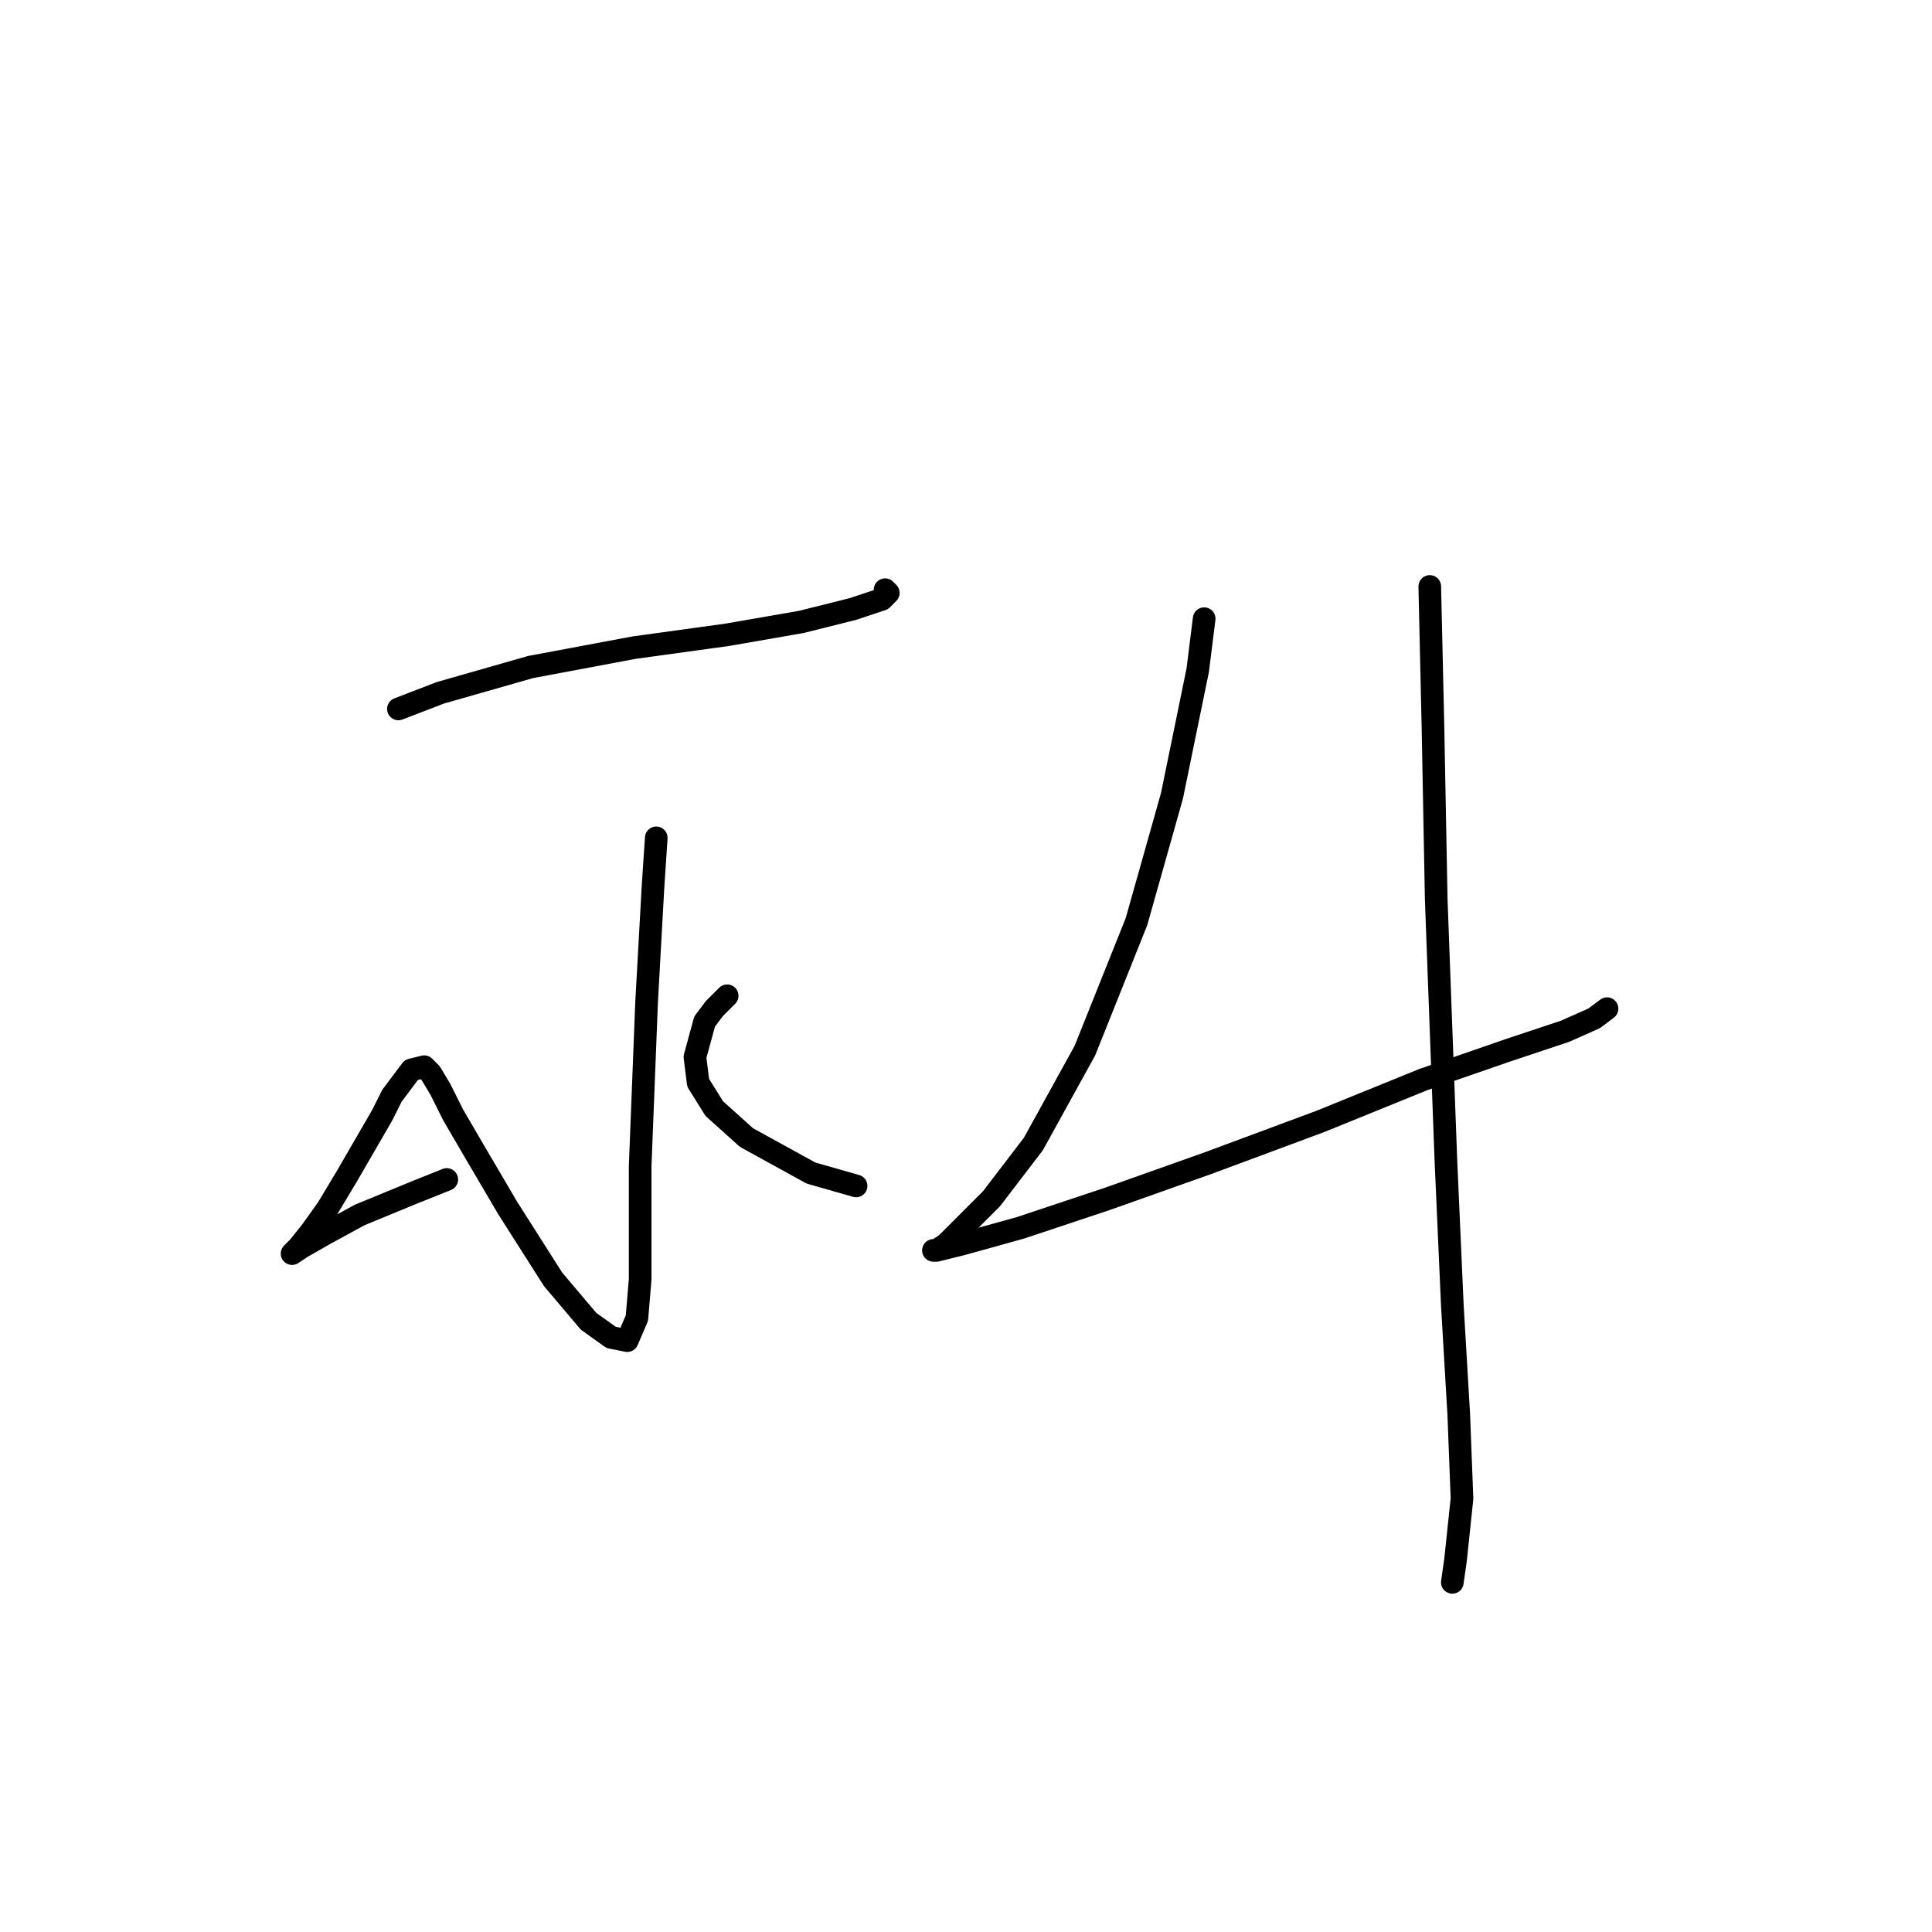 <?xml version="1.0" standalone="no"?>
    <svg width="256" height="256" xmlns="http://www.w3.org/2000/svg" version="1.1">
    <polyline stroke="black" stroke-width="3" stroke-linecap="round" fill="transparent" stroke-linejoin="round" points="52.793 93.938 58.345 91.802 64.324 90.094 70.303 88.386 83.969 85.824 96.353 84.115 106.176 82.407 113.008 80.699 116.852 79.418 117.706 78.564 117.279 78.137 117.279 78.137 " />
        <polyline stroke="black" stroke-width="3" stroke-linecap="round" fill="transparent" stroke-linejoin="round" points="86.958 111.02 86.531 117.426 85.677 132.8 84.823 154.58 84.823 165.683 84.823 169.527 84.396 174.651 83.114 177.641 80.979 177.214 77.99 175.078 73.292 169.527 67.313 160.131 63.043 152.871 60.053 147.747 58.345 144.33 57.064 142.195 56.21 141.341 54.502 141.768 51.939 145.184 50.658 147.747 45.961 155.861 43.398 160.131 41.263 163.121 39.555 165.256 39.128 165.683 38.701 166.11 39.982 165.256 42.971 163.548 47.669 160.986 54.929 157.996 59.199 156.288 59.199 156.288 " />
        <polyline stroke="black" stroke-width="3" stroke-linecap="round" fill="transparent" stroke-linejoin="round" points="96.353 131.946 94.645 133.654 93.364 135.362 92.083 140.06 92.51 143.476 94.645 146.893 98.916 150.736 107.457 155.434 113.436 157.142 113.436 157.142 " />
        <polyline stroke="black" stroke-width="3" stroke-linecap="round" fill="transparent" stroke-linejoin="round" points="159.558 81.98 158.704 88.813 155.287 105.468 150.589 122.123 143.757 139.206 136.924 151.59 131.372 158.85 127.528 162.694 125.393 164.829 124.112 165.683 123.685 165.683 124.112 165.683 127.528 164.829 135.215 162.694 146.746 158.85 159.985 154.153 174.932 148.601 188.598 143.049 199.701 139.206 207.388 136.643 211.232 134.935 212.94 133.654 212.94 133.654 " />
        <polyline stroke="black" stroke-width="3" stroke-linecap="round" fill="transparent" stroke-linejoin="round" points="189.452 77.709 189.879 96.5 190.306 119.134 190.733 130.665 191.587 153.726 192.441 172.943 193.295 187.463 193.722 198.567 192.868 206.681 192.441 209.67 192.441 209.67 " />
        </svg>